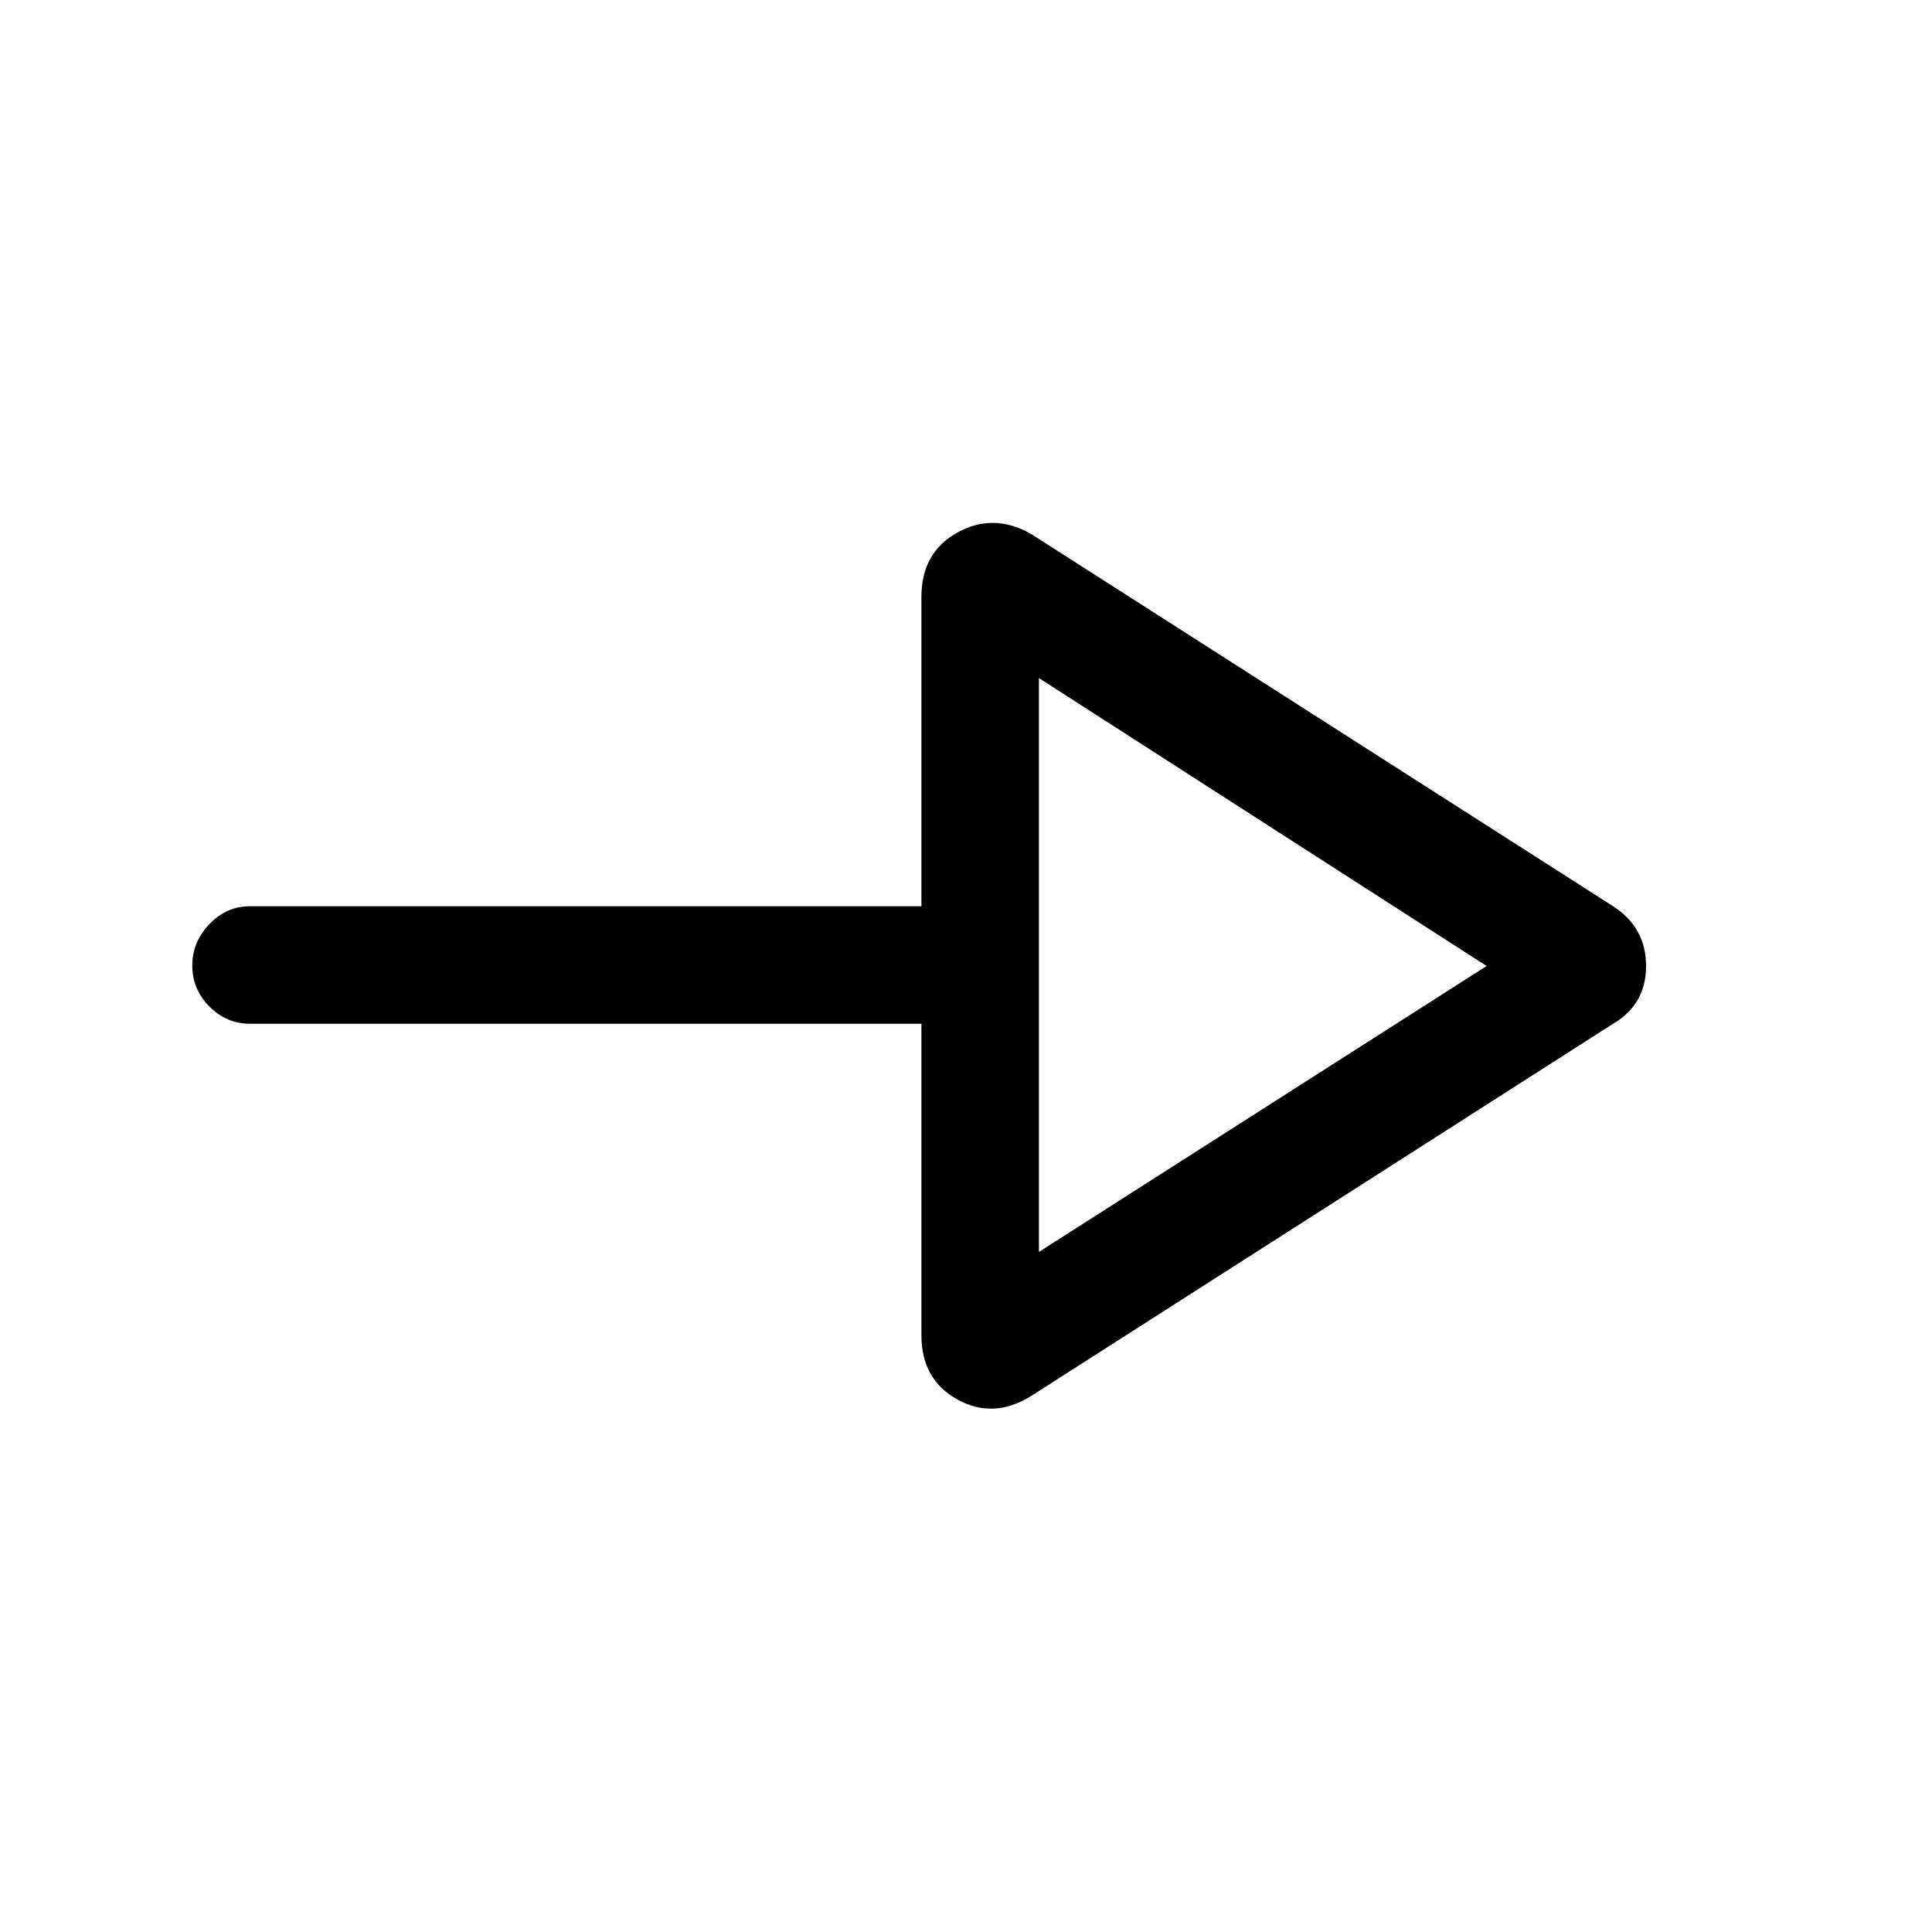 <svg xmlns="http://www.w3.org/2000/svg" height="48" viewBox="0 -960 960 960" width="48"><path d="M512.31-266.31q-18.62 11.61-36.54 1.72-17.92-9.89-17.92-31.95v-154.77H124.23q-11.68 0-20.18-8.55-8.51-8.56-8.51-20.31 0-11.75 8.51-20.64 8.5-8.88 20.18-8.88h333.62v-153.77q0-22.06 17.92-31.95t36.54.72L801.3-509.85q16.62 10.61 16.62 29.84 0 19.24-16.62 28.86L512.31-266.31Zm3.92-71.61L738.69-480 516.23-623.08v285.16Zm0-142.08Z"/></svg>